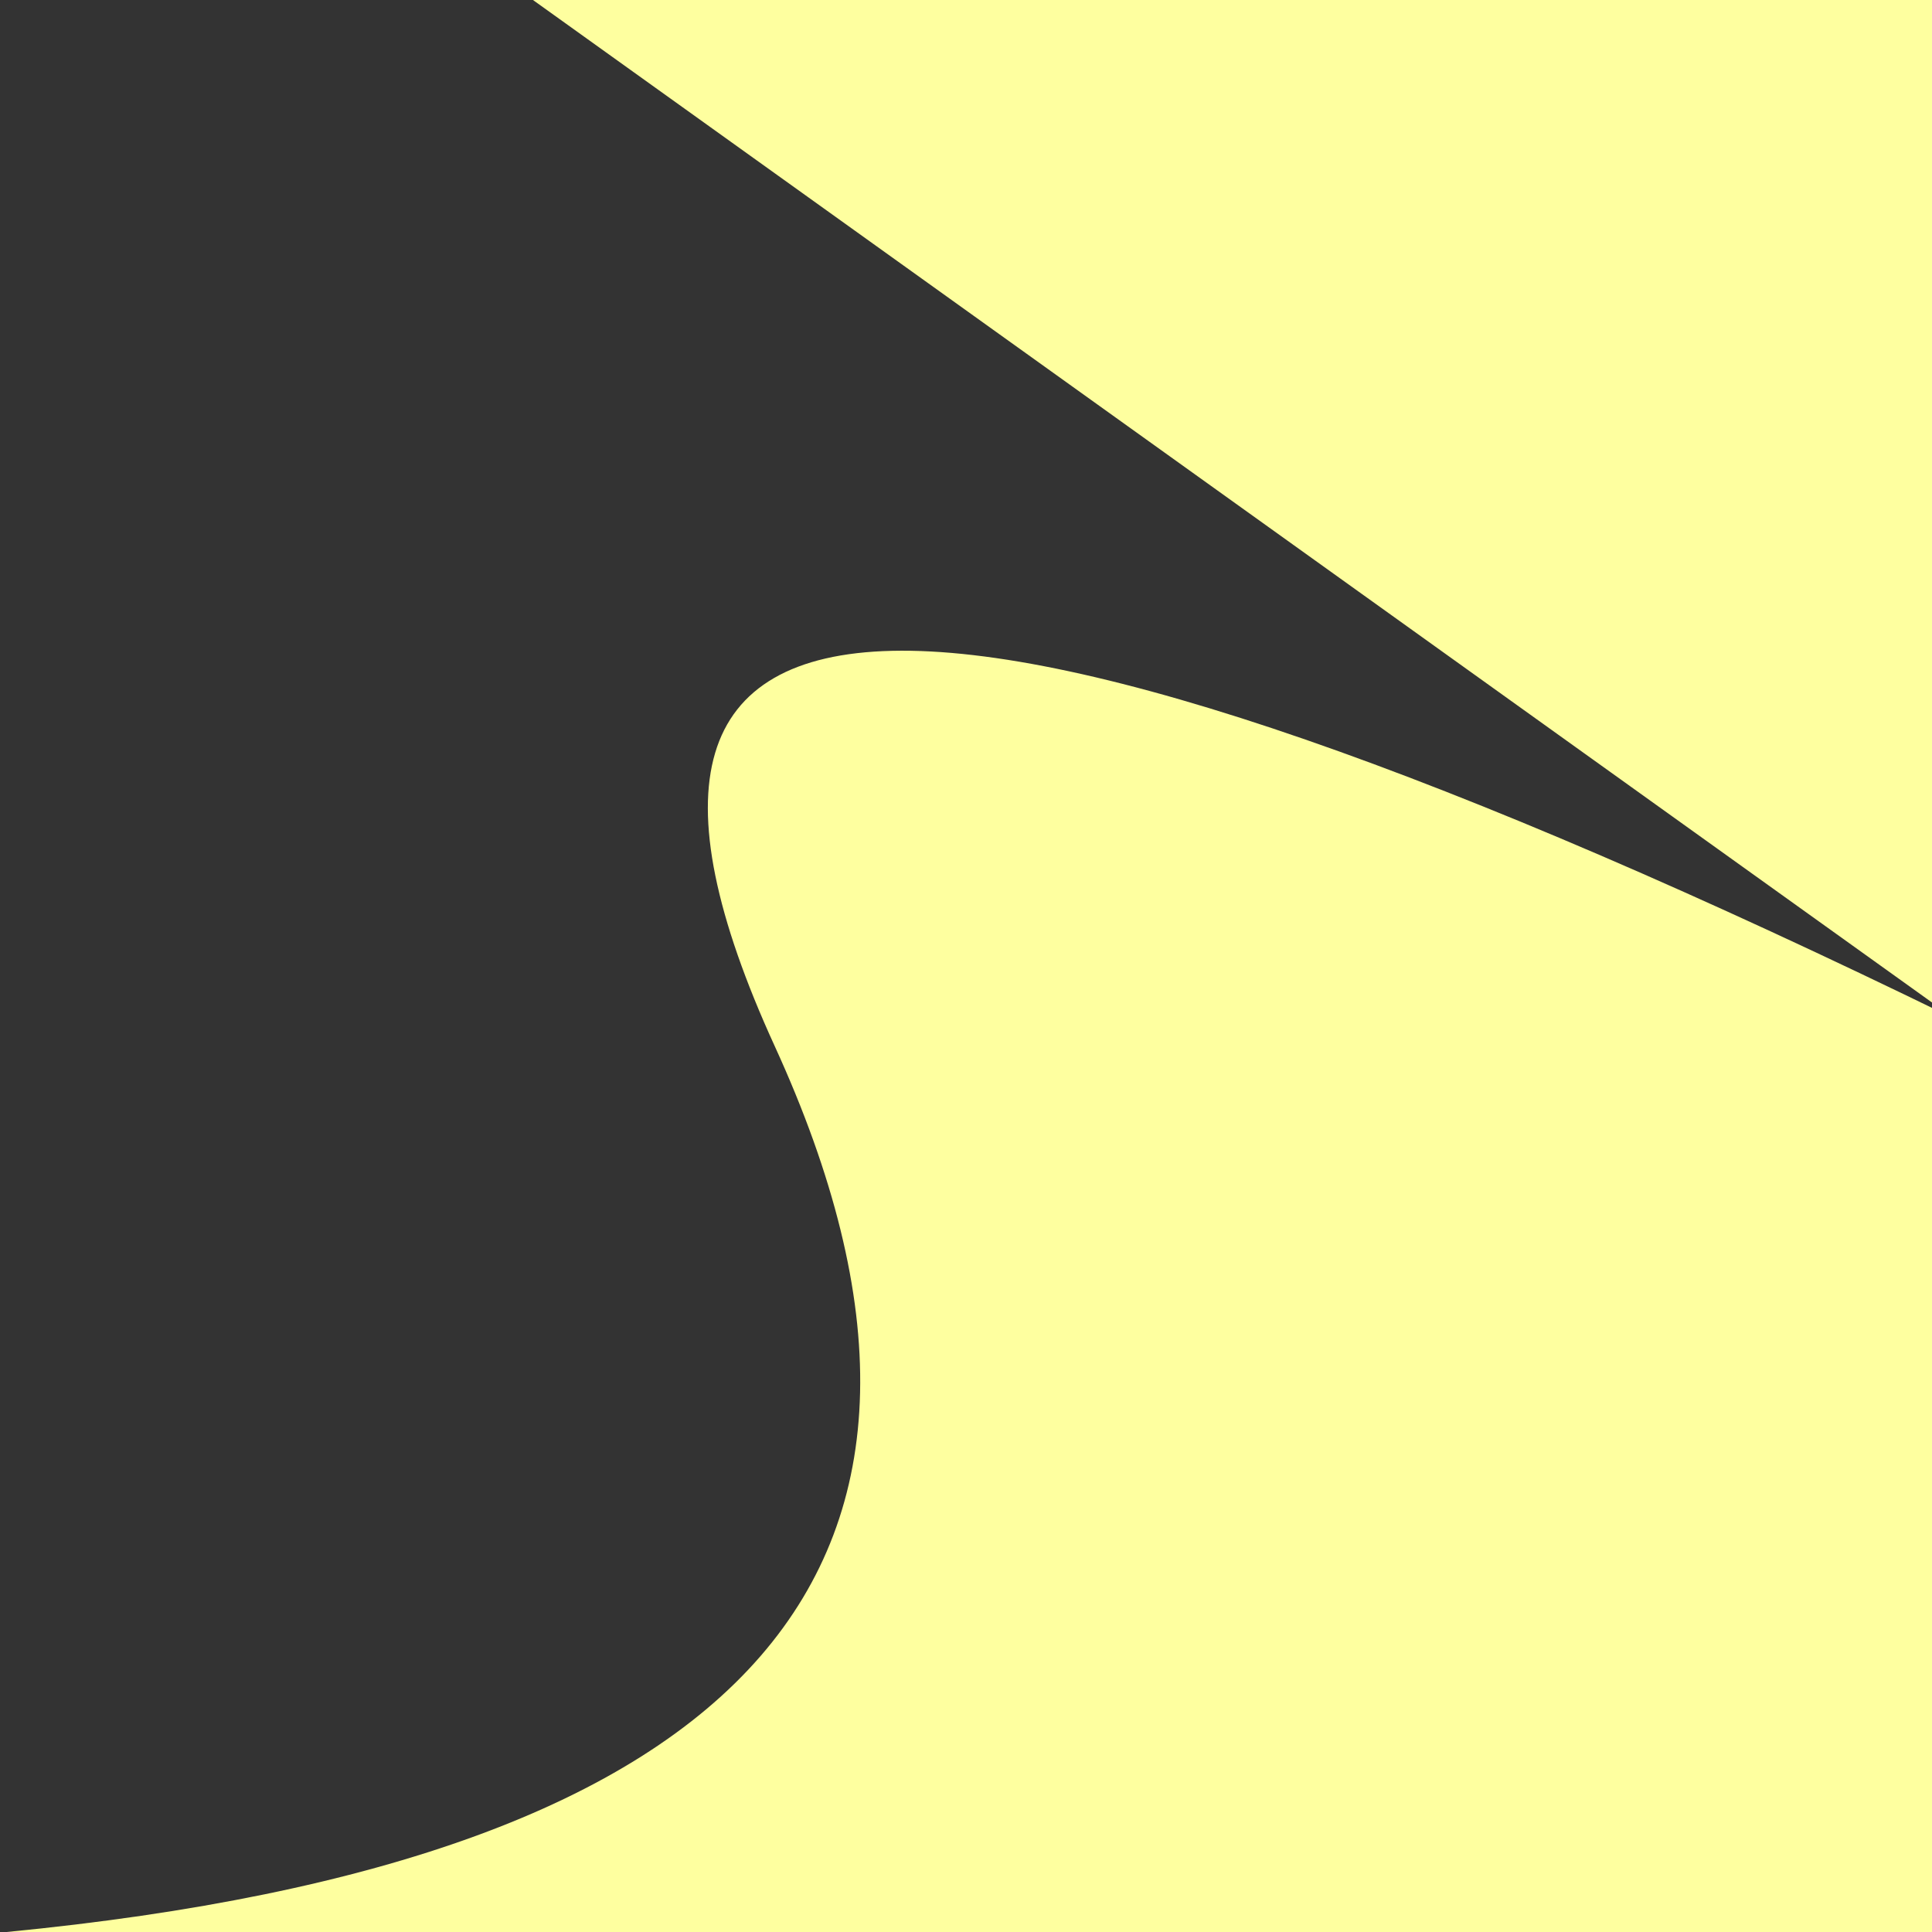 <?xml version="1.0" encoding="UTF-8" standalone="no"?>
<!DOCTYPE svg PUBLIC "-//W3C//DTD SVG 1.1//EN" "http://www.w3.org/Graphics/SVG/1.1/DTD/svg11.dtd">
<svg version="1.1" xmlns="http://www.w3.org/2000/svg" xmlns:xlink="http://www.w3.org/1999/xlink" preserveAspectRatio="xMidYMid meet" viewBox="0 0 640 640" width="640" height="640"><rect x="0" y="0" width="640" height="640" fill="#333333" stroke="none"/><defs><path d="M651.68 -11.88L651.68 281.19L651.68 443.56L640 664.36L2.18 640C250.36 615.97 335.18 518.15 256.63 346.53C178.09 174.92 308.45 171.95 647.72 337.62L151.68 -17.82L651.68 -11.88Z" id="f2fbbSqGS4"></path></defs><g><g><g><use xlink:href="#f2fbbSqGS4" opacity="1" fill="#feff9f" fill-opacity="1"></use></g></g></g></svg>
